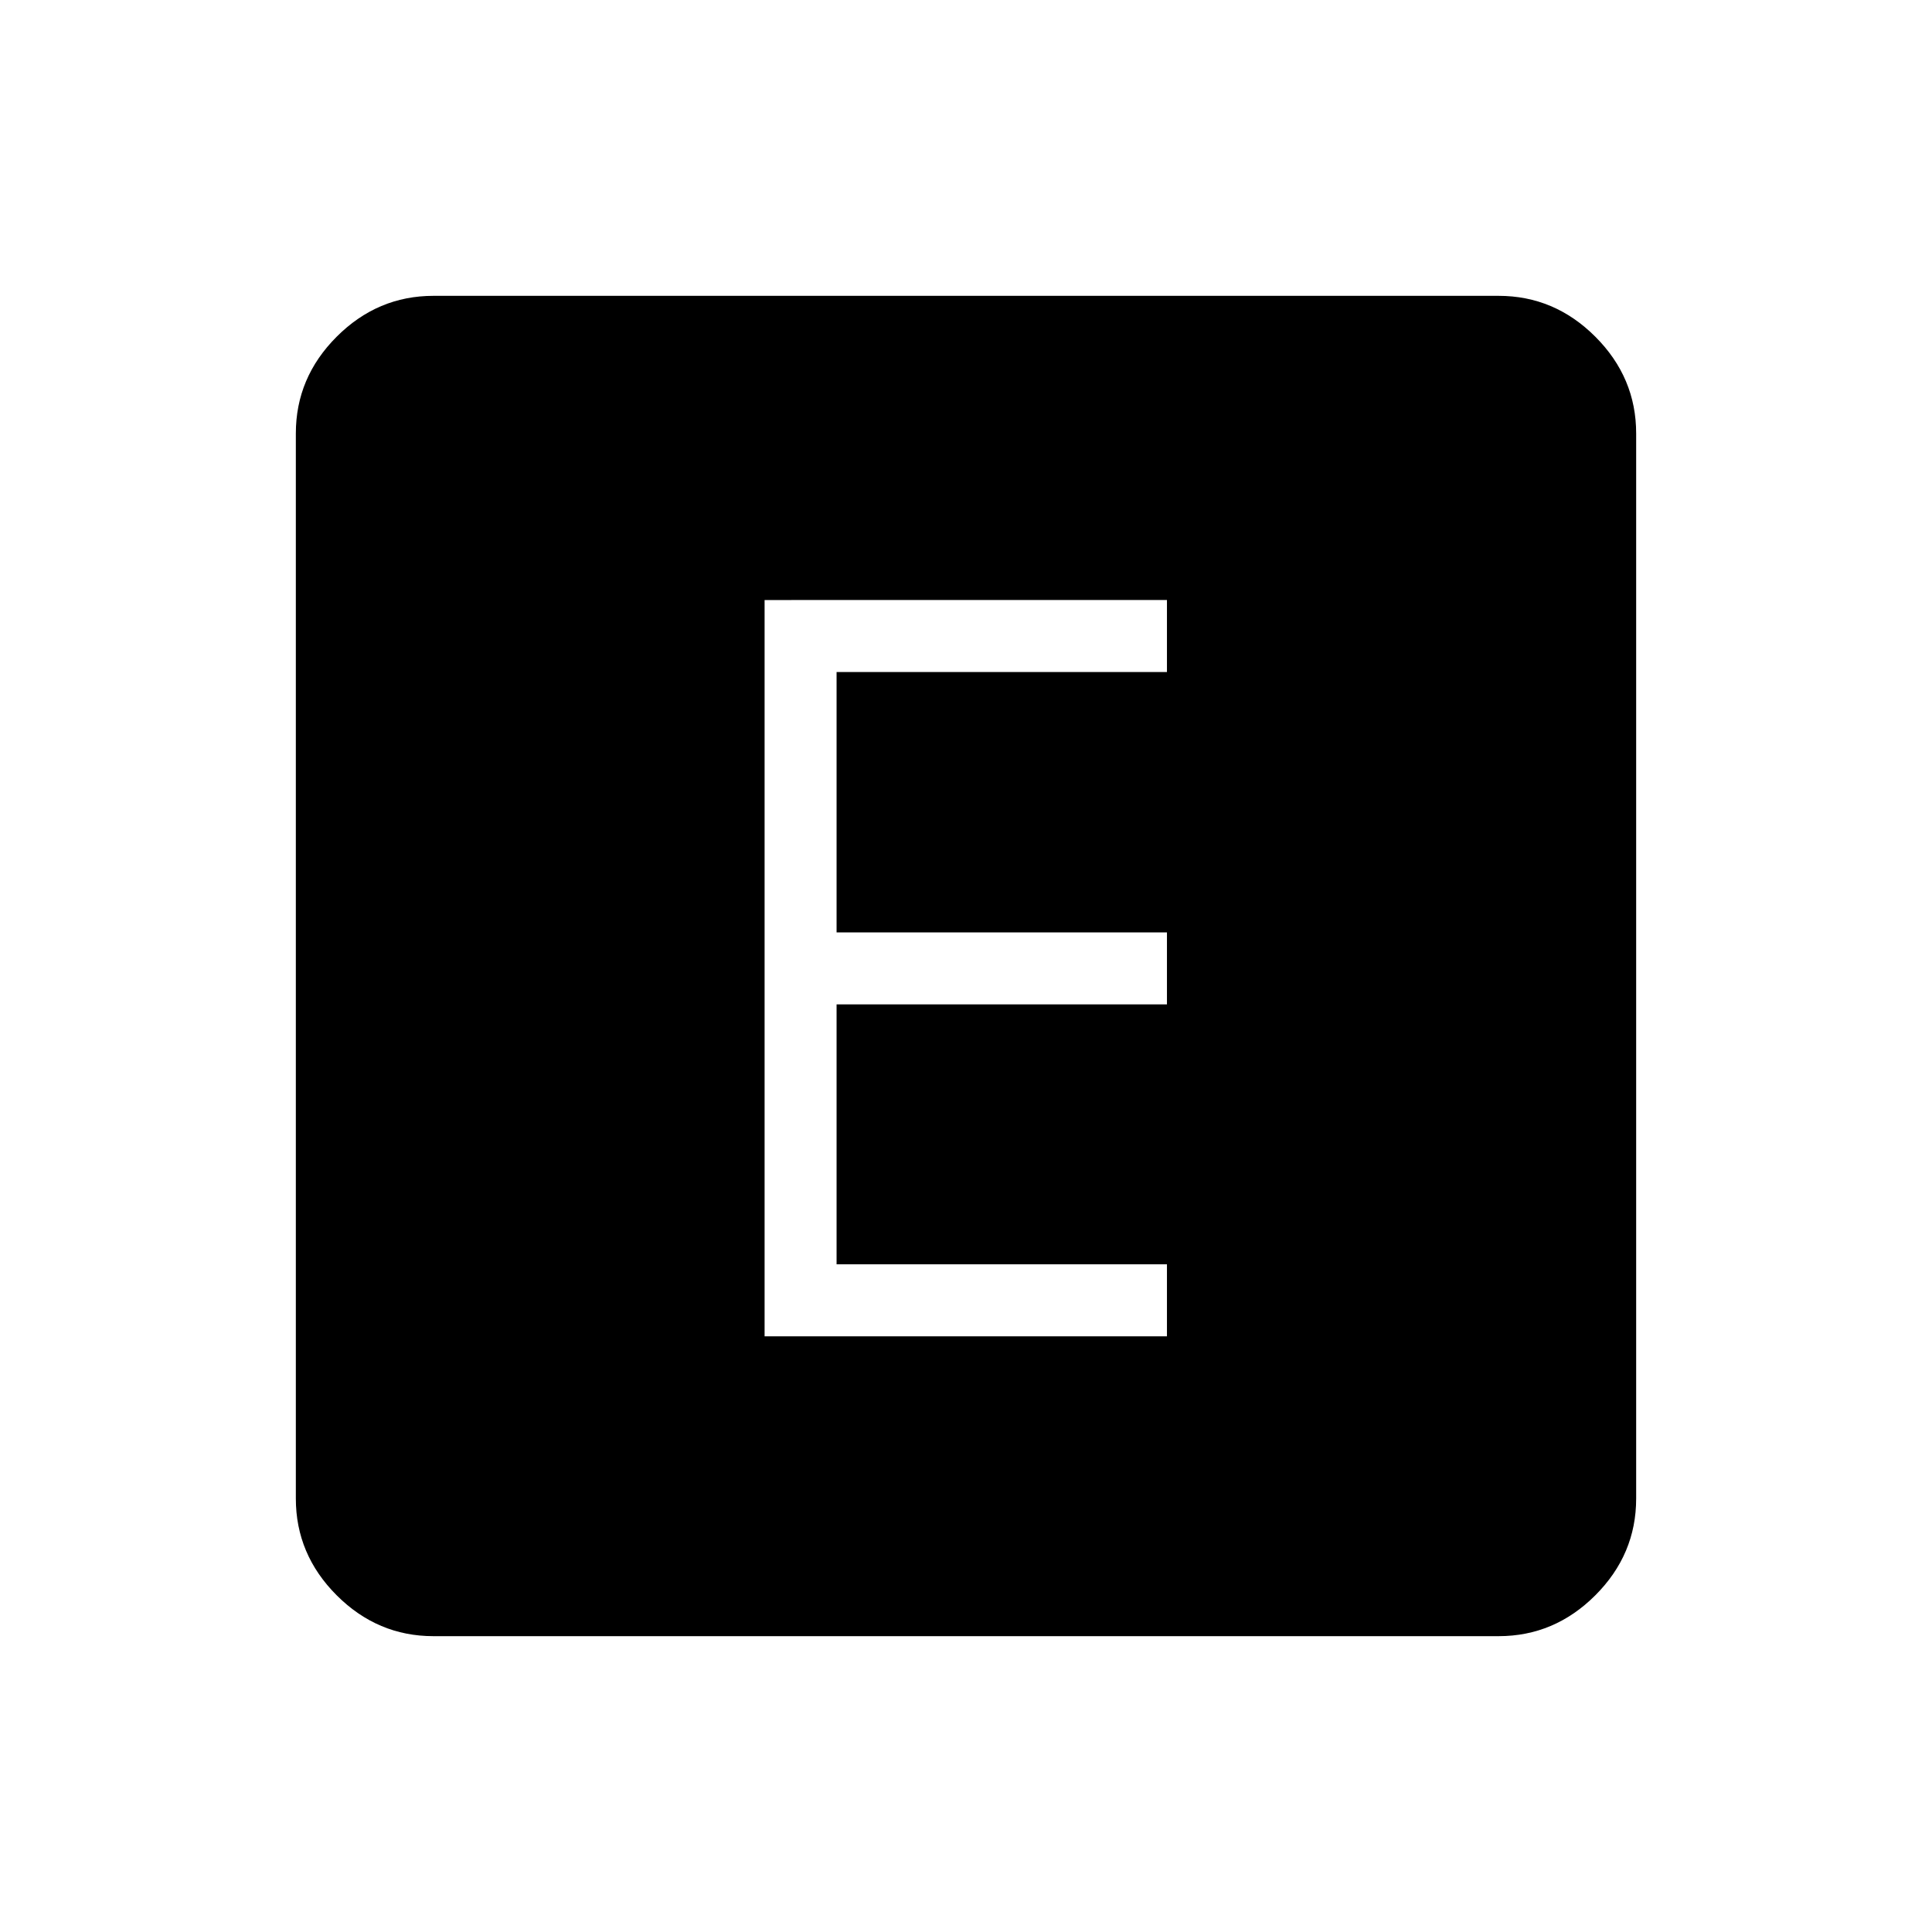 <svg xmlns="http://www.w3.org/2000/svg" height="48" viewBox="0 -960 960 960" width="48"><path d="M379.92-296h199.93v-35.77H415.69v-129.15h164.16v-35.77H415.69v-129.39h164.16v-35.77H379.92V-296ZM215.38-147q-27.78 0-48.08-20.3-20.3-20.3-20.3-48.08v-529.24q0-27.78 20.3-48.08 20.3-20.3 48.08-20.3h529.24q27.78 0 48.08 20.3 20.3 20.3 20.3 48.08v529.24q0 27.78-20.3 48.08-20.3 20.3-48.08 20.3H215.38Z"/></svg>